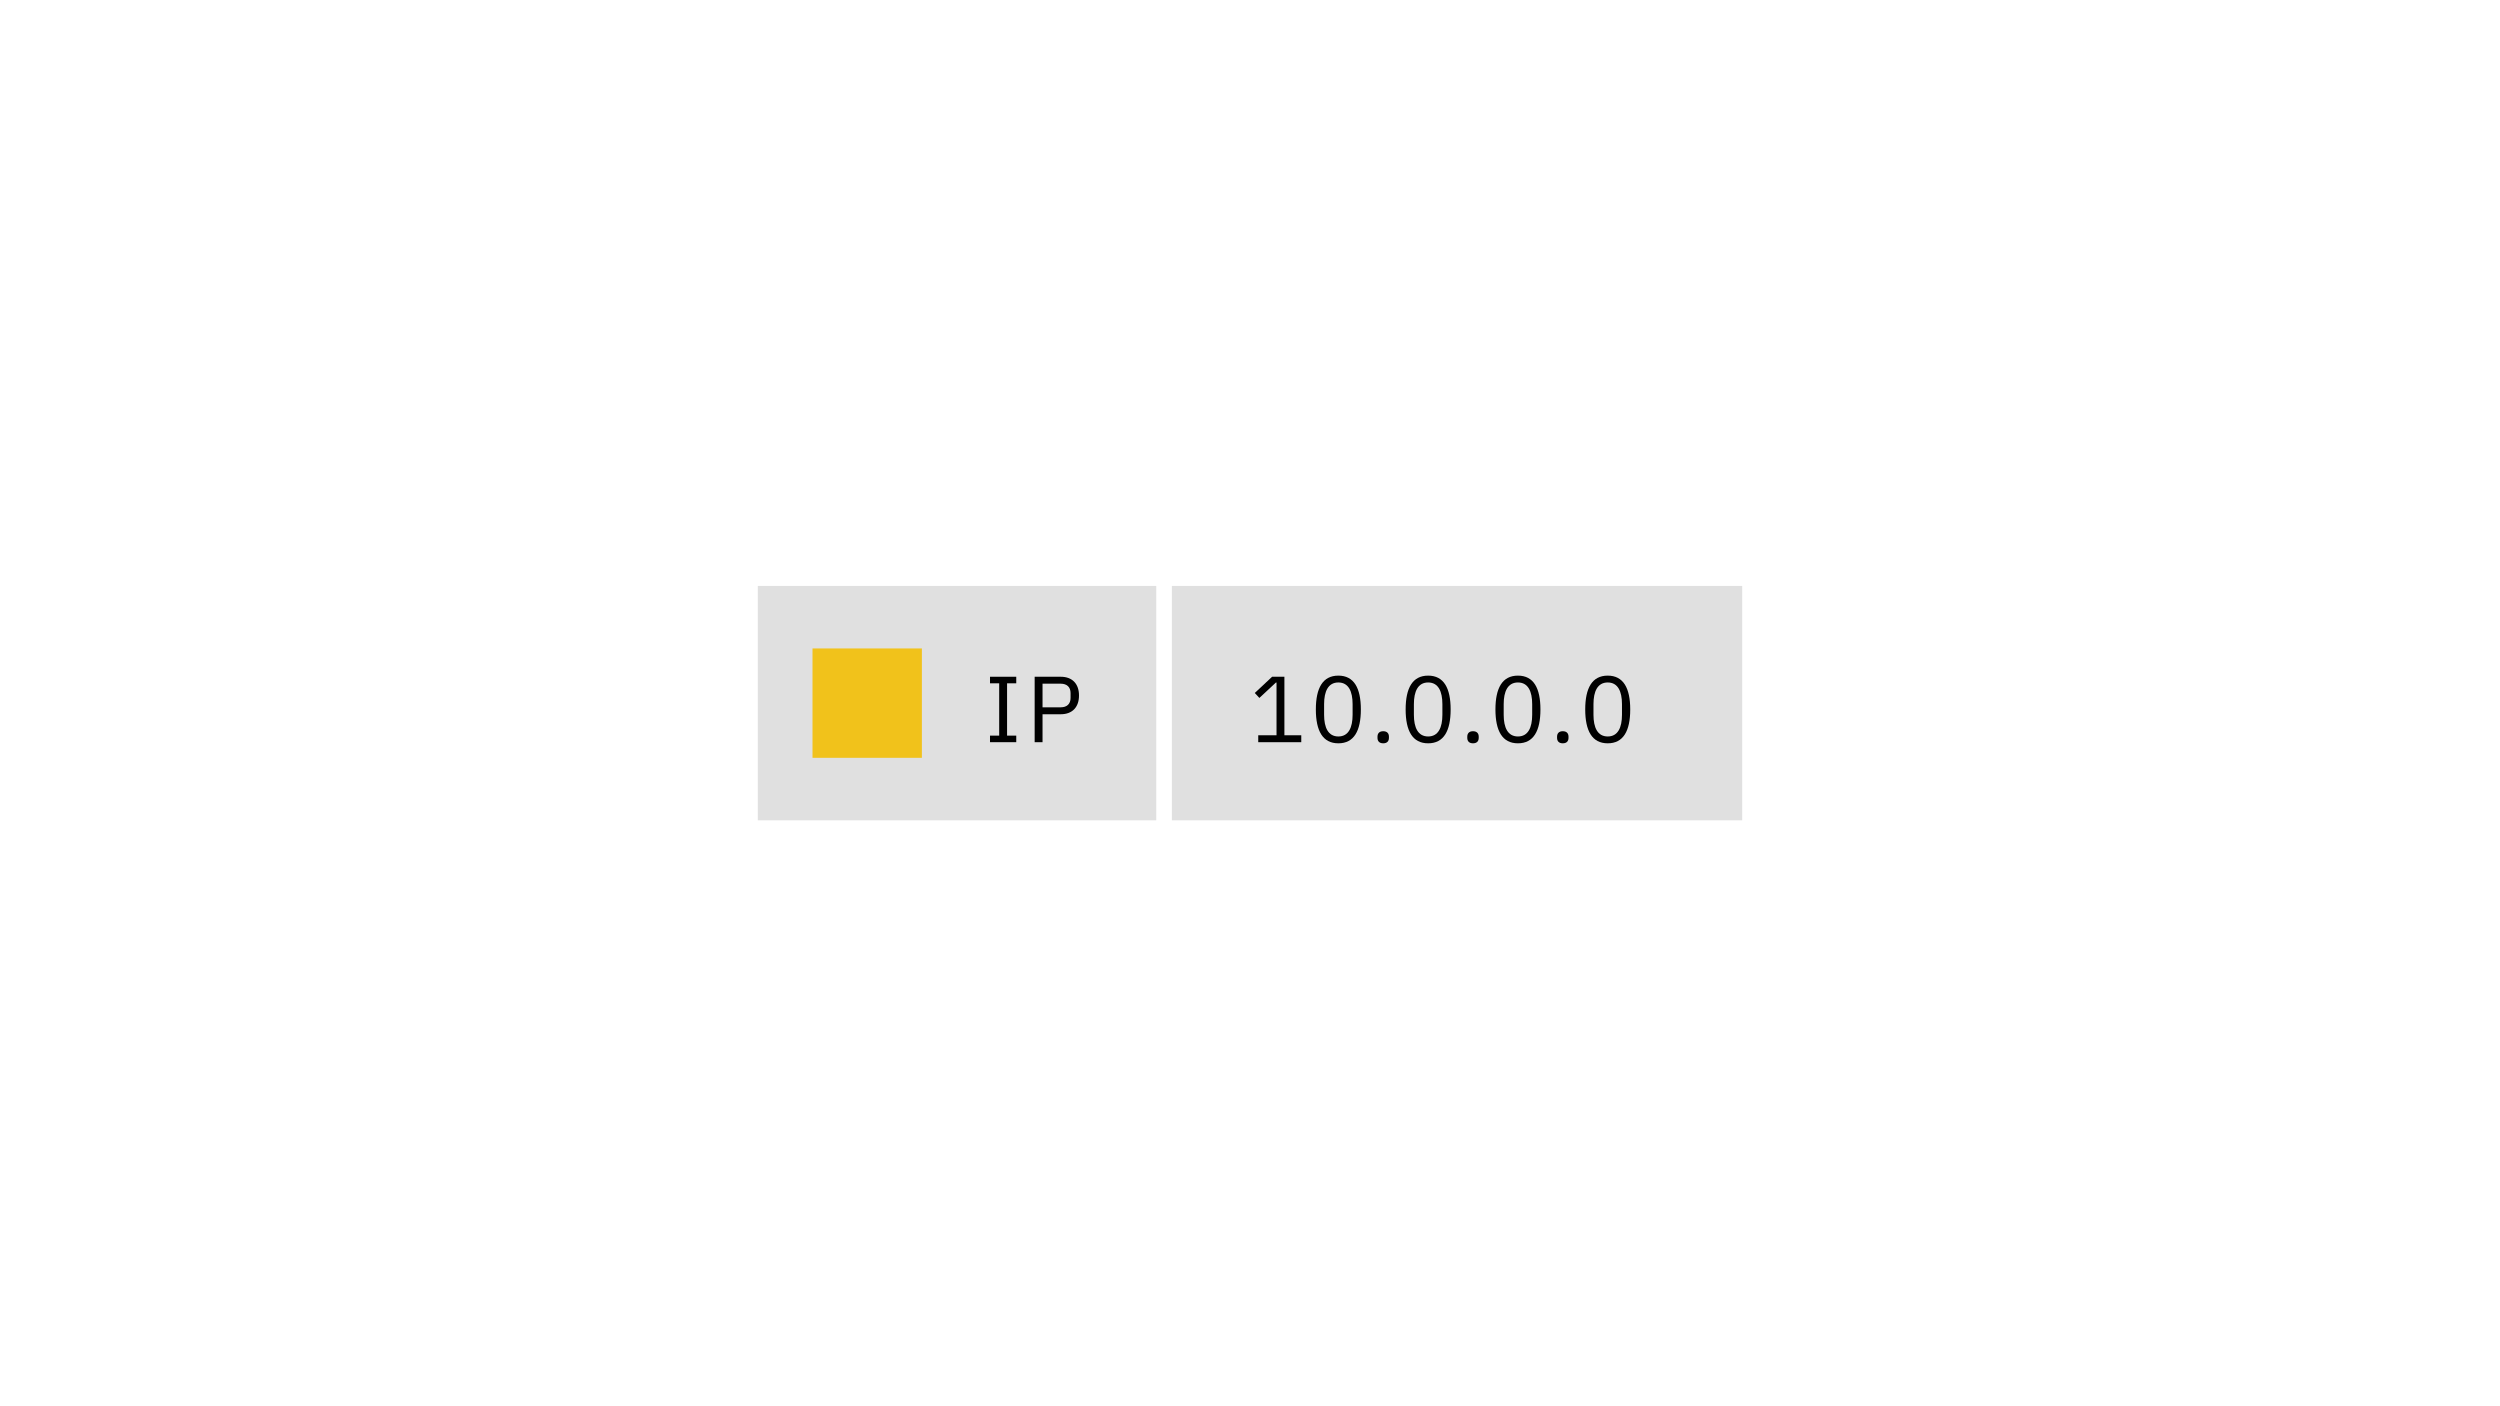 <svg width="320" height="180" viewBox="0 0 320 180" fill="none" xmlns="http://www.w3.org/2000/svg">
<rect x="97" y="75" width="51" height="30" fill="#E0E0E0"/>
<rect x="104" y="83" width="14" height="14" fill="#F1C21B"/>
<rect x="150" y="75" width="73" height="30" fill="#E0E0E0"/>
<path d="M130.081 95V94.16H128.905V87.464H130.081V86.624H126.721V87.464H127.897V94.16H126.721V95H130.081Z" fill="black"/>
<path d="M133.444 95V91.424H135.772C137.272 91.424 138.112 90.5 138.112 89.024C138.112 87.548 137.272 86.624 135.772 86.624H132.436V95H133.444ZM133.444 87.512H135.772C136.564 87.512 137.032 87.944 137.032 88.712V89.336C137.032 90.104 136.564 90.536 135.772 90.536H133.444V87.512Z" fill="black"/>
<path d="M166.563 95V94.112H164.403V86.624H162.831L160.611 88.7L161.199 89.336L163.311 87.368H163.395V94.112H161.055V95H166.563Z" fill="black"/>
<path d="M171.309 95.144C173.313 95.144 174.189 93.548 174.189 90.812C174.189 88.076 173.313 86.48 171.309 86.48C169.305 86.48 168.429 88.076 168.429 90.812C168.429 93.548 169.305 95.144 171.309 95.144ZM171.309 94.268C170.001 94.268 169.485 93.116 169.485 91.496V90.128C169.485 88.508 170.001 87.356 171.309 87.356C172.617 87.356 173.133 88.508 173.133 90.128V91.496C173.133 93.116 172.617 94.268 171.309 94.268Z" fill="black"/>
<path d="M177.051 95.144C177.555 95.144 177.783 94.856 177.783 94.448V94.292C177.783 93.884 177.555 93.596 177.051 93.596C176.547 93.596 176.319 93.884 176.319 94.292V94.448C176.319 94.856 176.547 95.144 177.051 95.144Z" fill="black"/>
<path d="M182.802 95.144C184.806 95.144 185.682 93.548 185.682 90.812C185.682 88.076 184.806 86.48 182.802 86.48C180.798 86.48 179.922 88.076 179.922 90.812C179.922 93.548 180.798 95.144 182.802 95.144ZM182.802 94.268C181.494 94.268 180.978 93.116 180.978 91.496V90.128C180.978 88.508 181.494 87.356 182.802 87.356C184.11 87.356 184.626 88.508 184.626 90.128V91.496C184.626 93.116 184.11 94.268 182.802 94.268Z" fill="black"/>
<path d="M188.544 95.144C189.048 95.144 189.276 94.856 189.276 94.448V94.292C189.276 93.884 189.048 93.596 188.544 93.596C188.04 93.596 187.812 93.884 187.812 94.292V94.448C187.812 94.856 188.04 95.144 188.544 95.144Z" fill="black"/>
<path d="M194.296 95.144C196.3 95.144 197.176 93.548 197.176 90.812C197.176 88.076 196.3 86.48 194.296 86.48C192.292 86.48 191.416 88.076 191.416 90.812C191.416 93.548 192.292 95.144 194.296 95.144ZM194.296 94.268C192.988 94.268 192.472 93.116 192.472 91.496V90.128C192.472 88.508 192.988 87.356 194.296 87.356C195.604 87.356 196.12 88.508 196.12 90.128V91.496C196.12 93.116 195.604 94.268 194.296 94.268Z" fill="black"/>
<path d="M200.037 95.144C200.541 95.144 200.769 94.856 200.769 94.448V94.292C200.769 93.884 200.541 93.596 200.037 93.596C199.533 93.596 199.305 93.884 199.305 94.292V94.448C199.305 94.856 199.533 95.144 200.037 95.144Z" fill="black"/>
<path d="M205.789 95.144C207.793 95.144 208.669 93.548 208.669 90.812C208.669 88.076 207.793 86.48 205.789 86.48C203.785 86.48 202.909 88.076 202.909 90.812C202.909 93.548 203.785 95.144 205.789 95.144ZM205.789 94.268C204.481 94.268 203.965 93.116 203.965 91.496V90.128C203.965 88.508 204.481 87.356 205.789 87.356C207.097 87.356 207.613 88.508 207.613 90.128V91.496C207.613 93.116 207.097 94.268 205.789 94.268Z" fill="black"/>
</svg>
